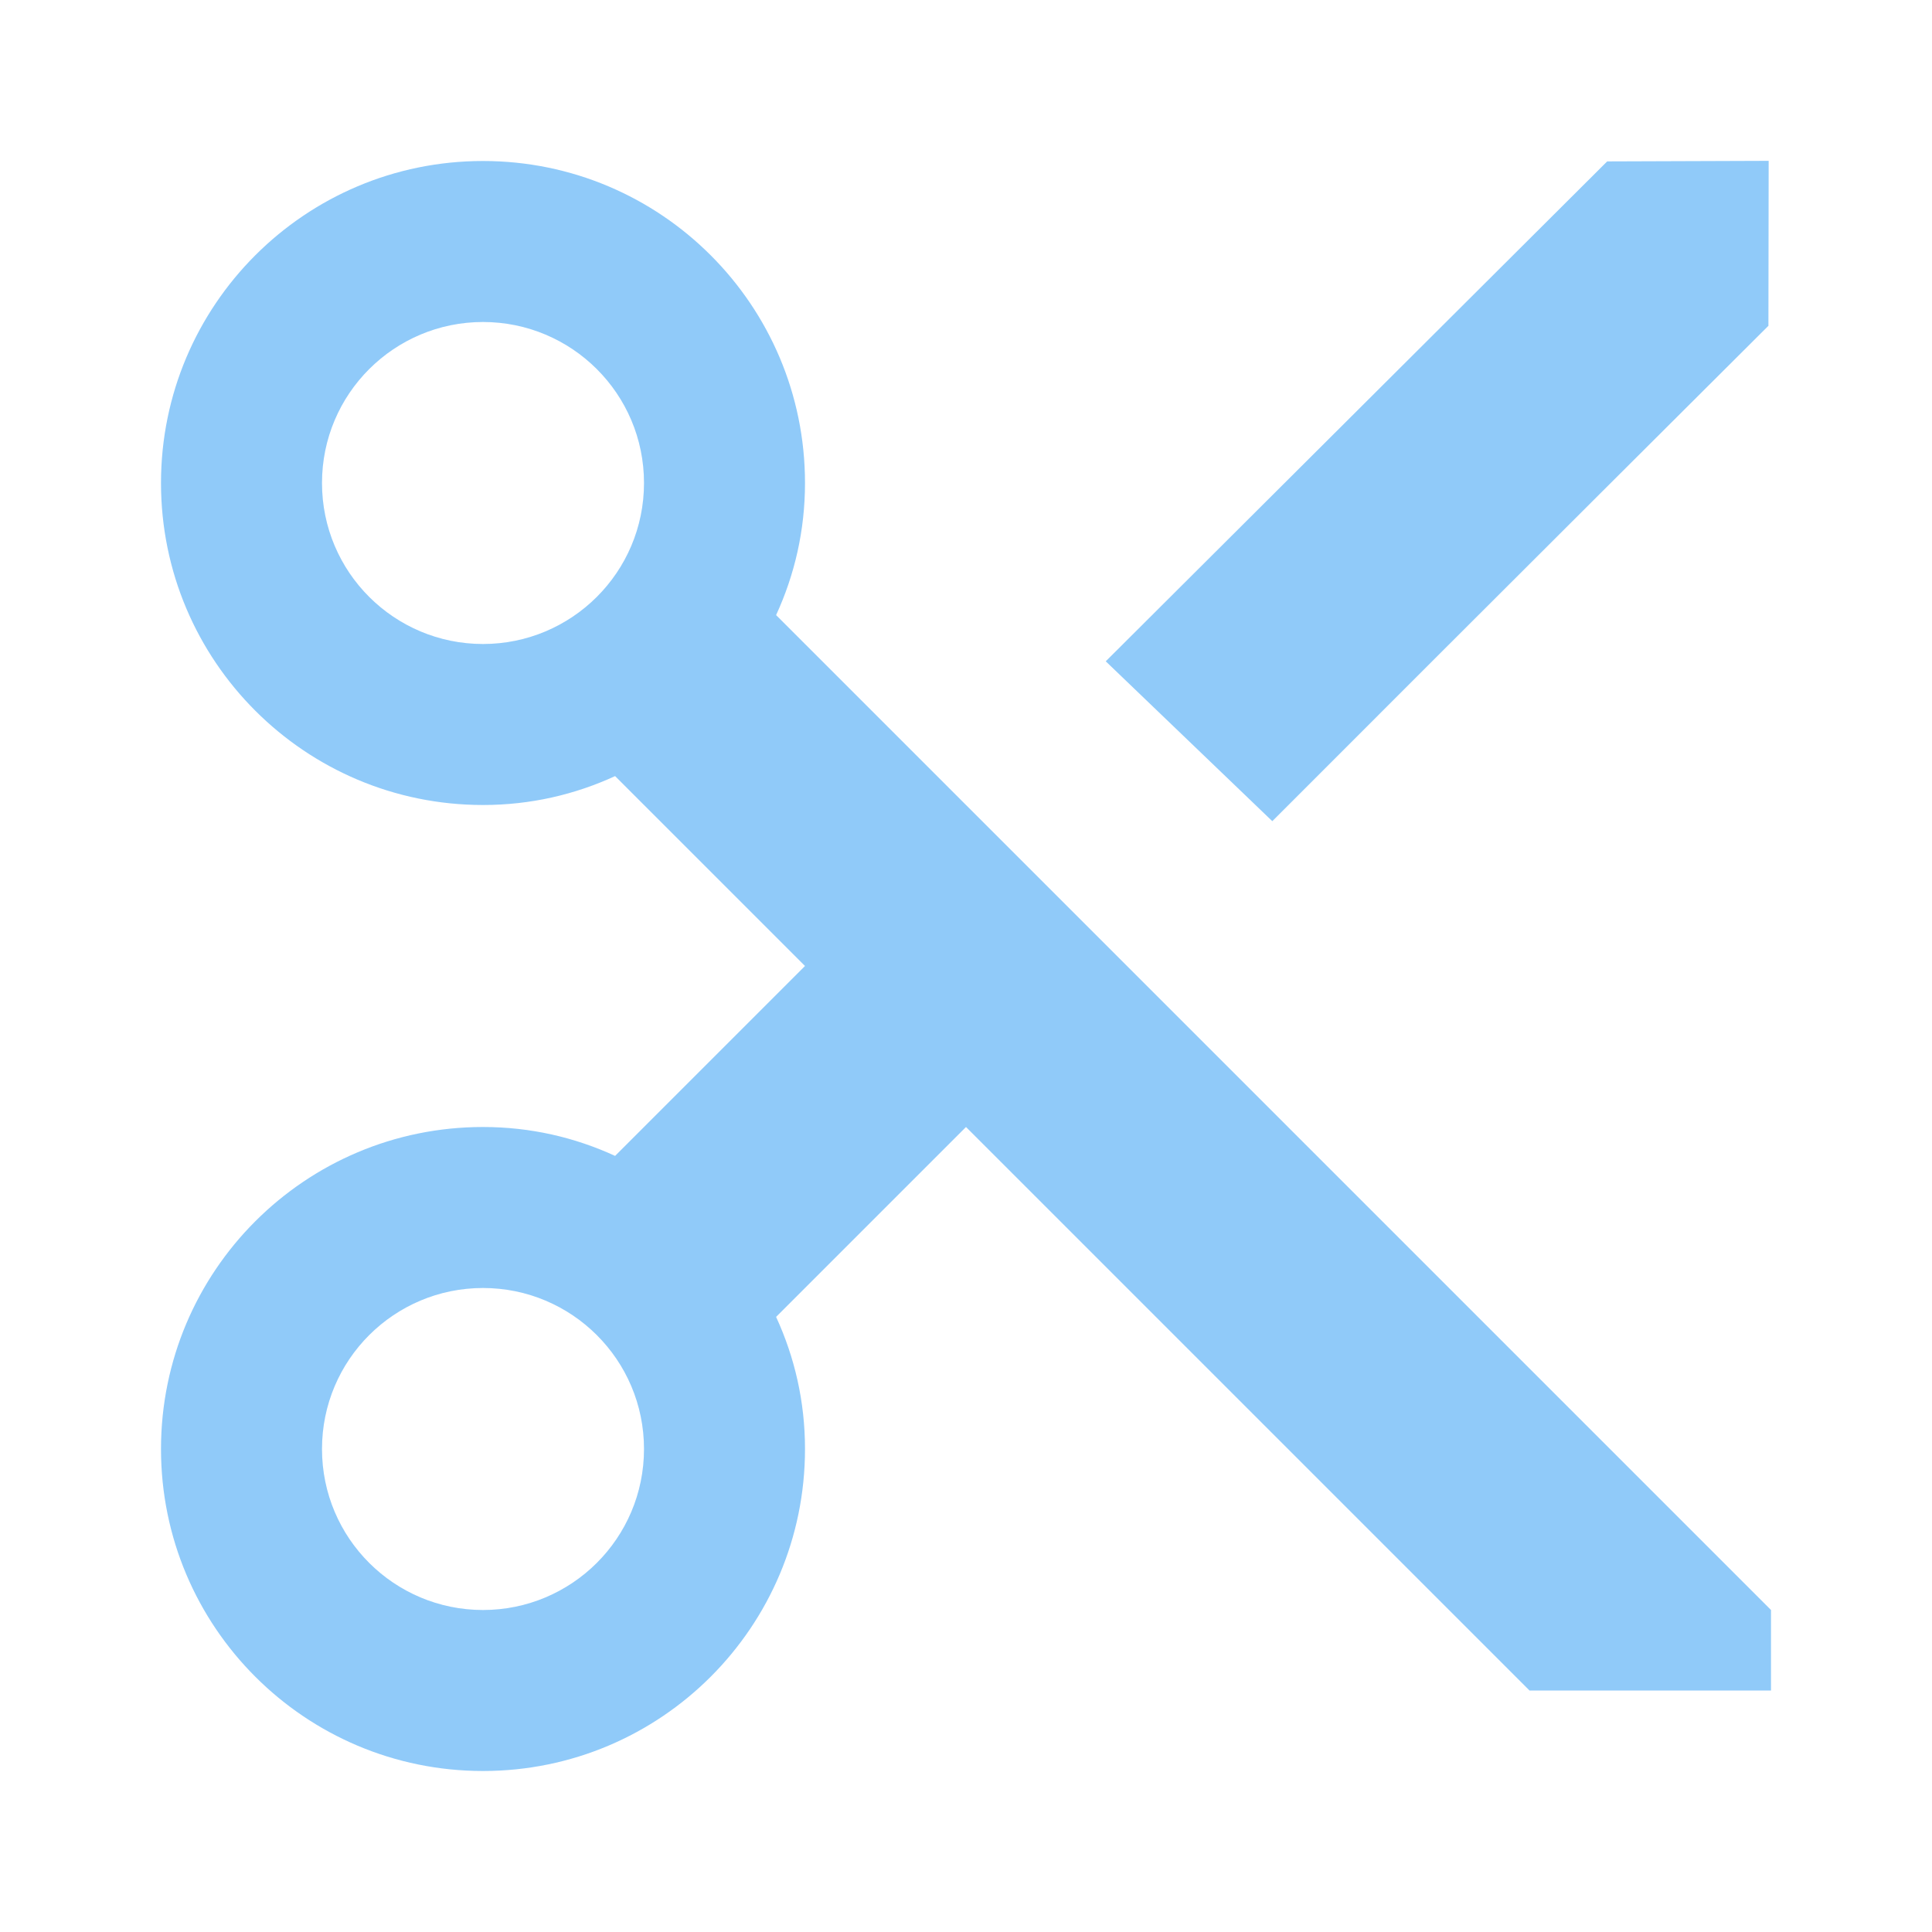 <?xml version="1.0" encoding="UTF-8" standalone="no"?>
<svg
   height="24px"
   viewBox="0 0 24 24"
   width="24px"
   fill="#90CAF9"
   version="1.1"
   id="svg2"
   sodipodi:docname="favicon.svg"
   inkscape:version="1.4.2 (f4327f4, 2025-05-13)"
   xmlns:inkscape="http://www.inkscape.org/namespaces/inkscape"
   xmlns:sodipodi="http://sodipodi.sourceforge.net/DTD/sodipodi-0.dtd"
   xmlns="http://www.w3.org/2000/svg"
   xmlns:svg="http://www.w3.org/2000/svg">
  <defs
     id="defs2" />
  <sodipodi:namedview
     id="namedview2"
     pagecolor="#ffffff"
     bordercolor="#000000"
     borderopacity="0.25"
     inkscape:showpageshadow="2"
     inkscape:pageopacity="0.0"
     inkscape:pagecheckerboard="0"
     inkscape:deskcolor="#d1d1d1"
     showguides="true"
     inkscape:zoom="45.254834"
     inkscape:cx="1.4142136"
     inkscape:cy="11.479437"
     inkscape:window-width="3440"
     inkscape:window-height="1369"
     inkscape:window-x="-8"
     inkscape:window-y="-8"
     inkscape:window-maximized="1"
     inkscape:current-layer="svg2">
    <sodipodi:guide
       position="20.125,22.156"
       orientation="0.707,-0.707"
       id="guide6"
       inkscape:locked="false" />
    <sodipodi:guide
       position="21.969,2.25"
       orientation="1,0"
       id="guide7"
       inkscape:locked="false" />
    <sodipodi:guide
       position="11.156,22"
       orientation="0,-1"
       id="guide8"
       inkscape:locked="false" />
  </sodipodi:namedview>
  <path
     d="M0 0h24v24H0V0z"
     fill="none"
     id="path1" />
  <path
     d="m 21.968,4.044 0.003,-2.046 -2.006,0.007 -6.229,6.21 2.069,1.986 c 2.723,-2.727 6.165,-6.156 6.165,-6.156 z"
     id="path6"
     sodipodi:nodetypes="cccccc" />
  <path
     d="m 12,12.5 c -0.28,0 -0.5,0.22 -0.5,0.5 0,0.28 0.22,0.5 0.5,0.5 0.28,0 0.5,-0.22 0.5,-0.5 0,-0.28 -0.22,-0.5 -0.5,-0.5 z"
     id="path5" />
  <path
     id="path2"
     d="M 6 2 C 3.79 2 2 3.79 2 6 C 2 8.21 3.79 10 6 10 C 6.59 10 7.141 9.871 7.641 9.641 L 10 12 L 7.641 14.359 C 7.141 14.129 6.59 14 6 14 C 3.79 14 2 15.79 2 18 C 2 20.21 3.79 22 6 22 C 8.21 22 10 20.21 10 18 C 10 17.41 9.871 16.859 9.641 16.359 L 12 14 L 19 21 L 22 21 L 22 20 L 9.641 7.641 C 9.871 7.141 10 6.59 10 6 C 10 3.79 8.21 2 6 2 z M 6 4 C 7.1 4 8 4.89 8 6 C 8 7.11 7.1 8 6 8 C 4.9 8 4 7.11 4 6 C 4 4.89 4.9 4 6 4 z M 6 16 C 7.1 16 8 16.89 8 18 C 8 19.11 7.1 20 6 20 C 4.9 20 4 19.11 4 18 C 4 16.89 4.9 16 6 16 z " />
</svg>
